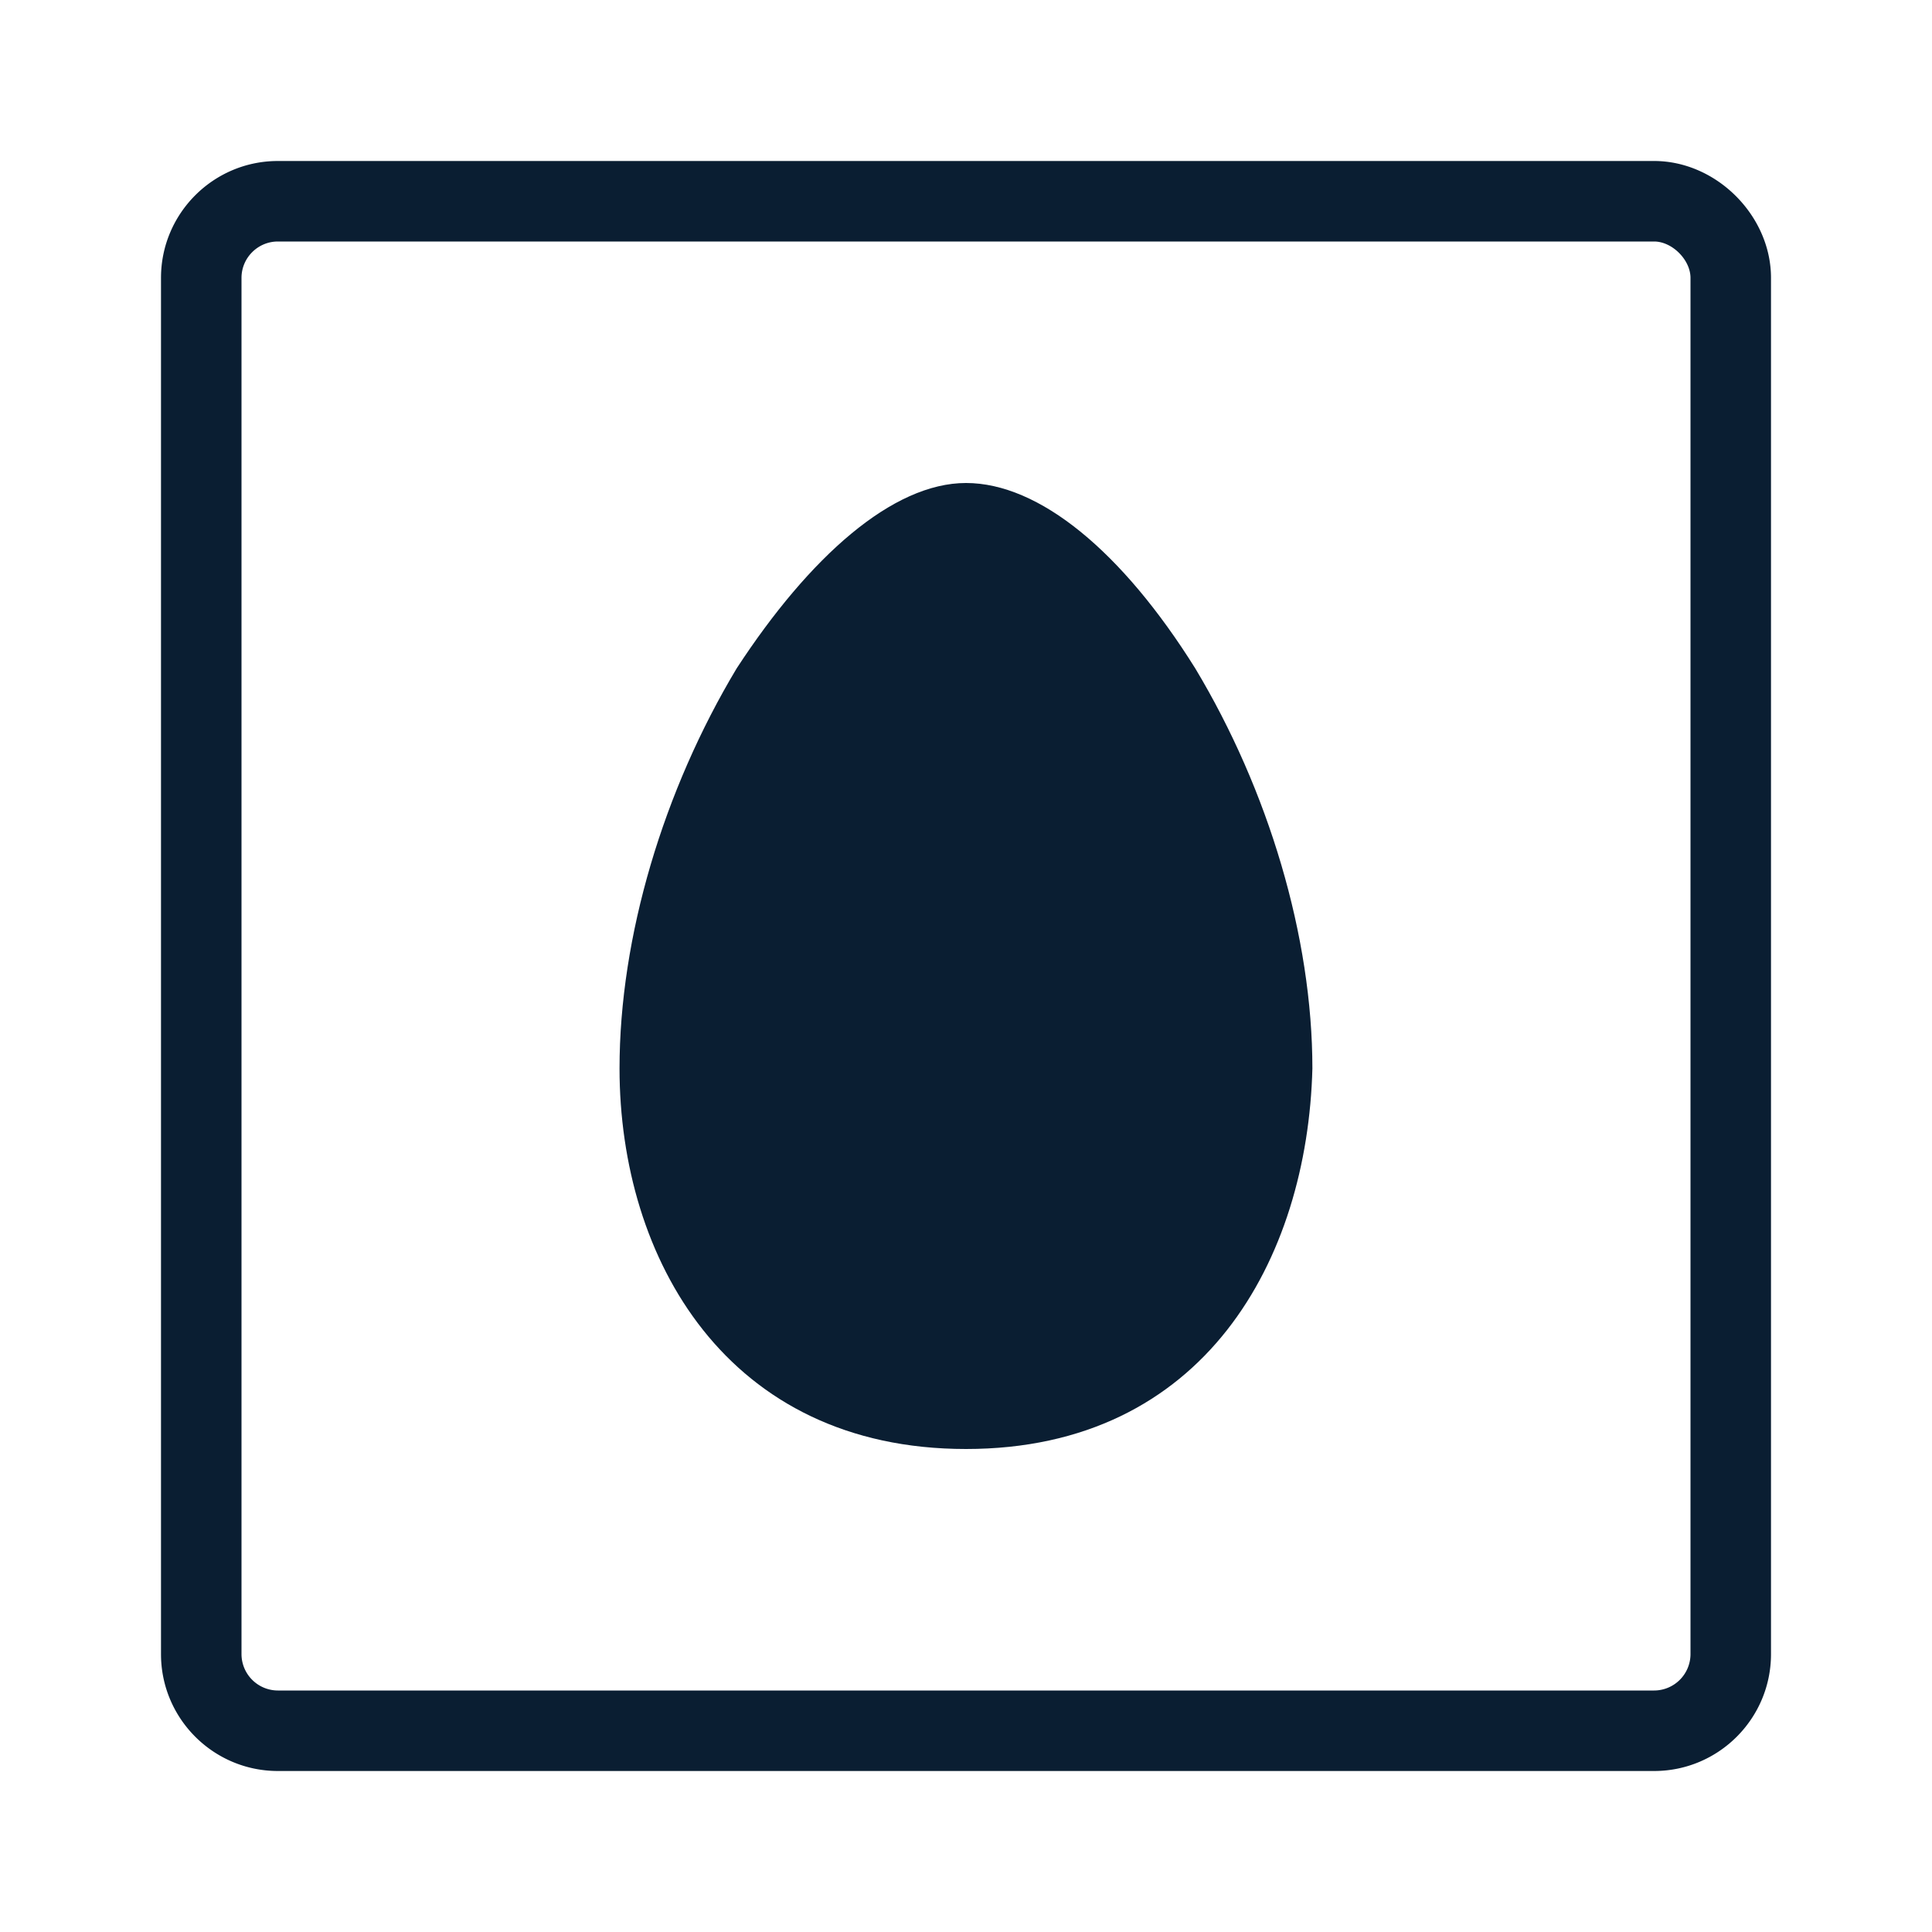 <svg xmlns="http://www.w3.org/2000/svg" width="24" height="24" version="1" viewBox="0 0 24 24"><path fill="#0a1e32" d="M12 18c2.97 0 4.242-2.364 4.303-4.727 0-1.636-.545-3.455-1.455-4.97C13.939 6.849 12.909 6 12 6s-1.939.909-2.849 2.303c-.909 1.515-1.455 3.333-1.455 4.97C7.697 15.636 9.03 18 12 18z"/><path fill="#0a1e32" d="M2 20.548C2 21.349 2.651 22 3.452 22h17.096c.801 0 1.452-.651 1.452-1.452V3.452C22 2.678 21.321 2 20.548 2H3.452C2.651 2 2 2.651 2 3.452v17.096zM3 3.452C3 3.203 3.203 3 3.452 3h17.096c.224 0 .452.228.452.452v17.097a.453.453 0 0 1-.452.451H3.452A.453.453 0 0 1 3 20.548V3.452z"/></svg>